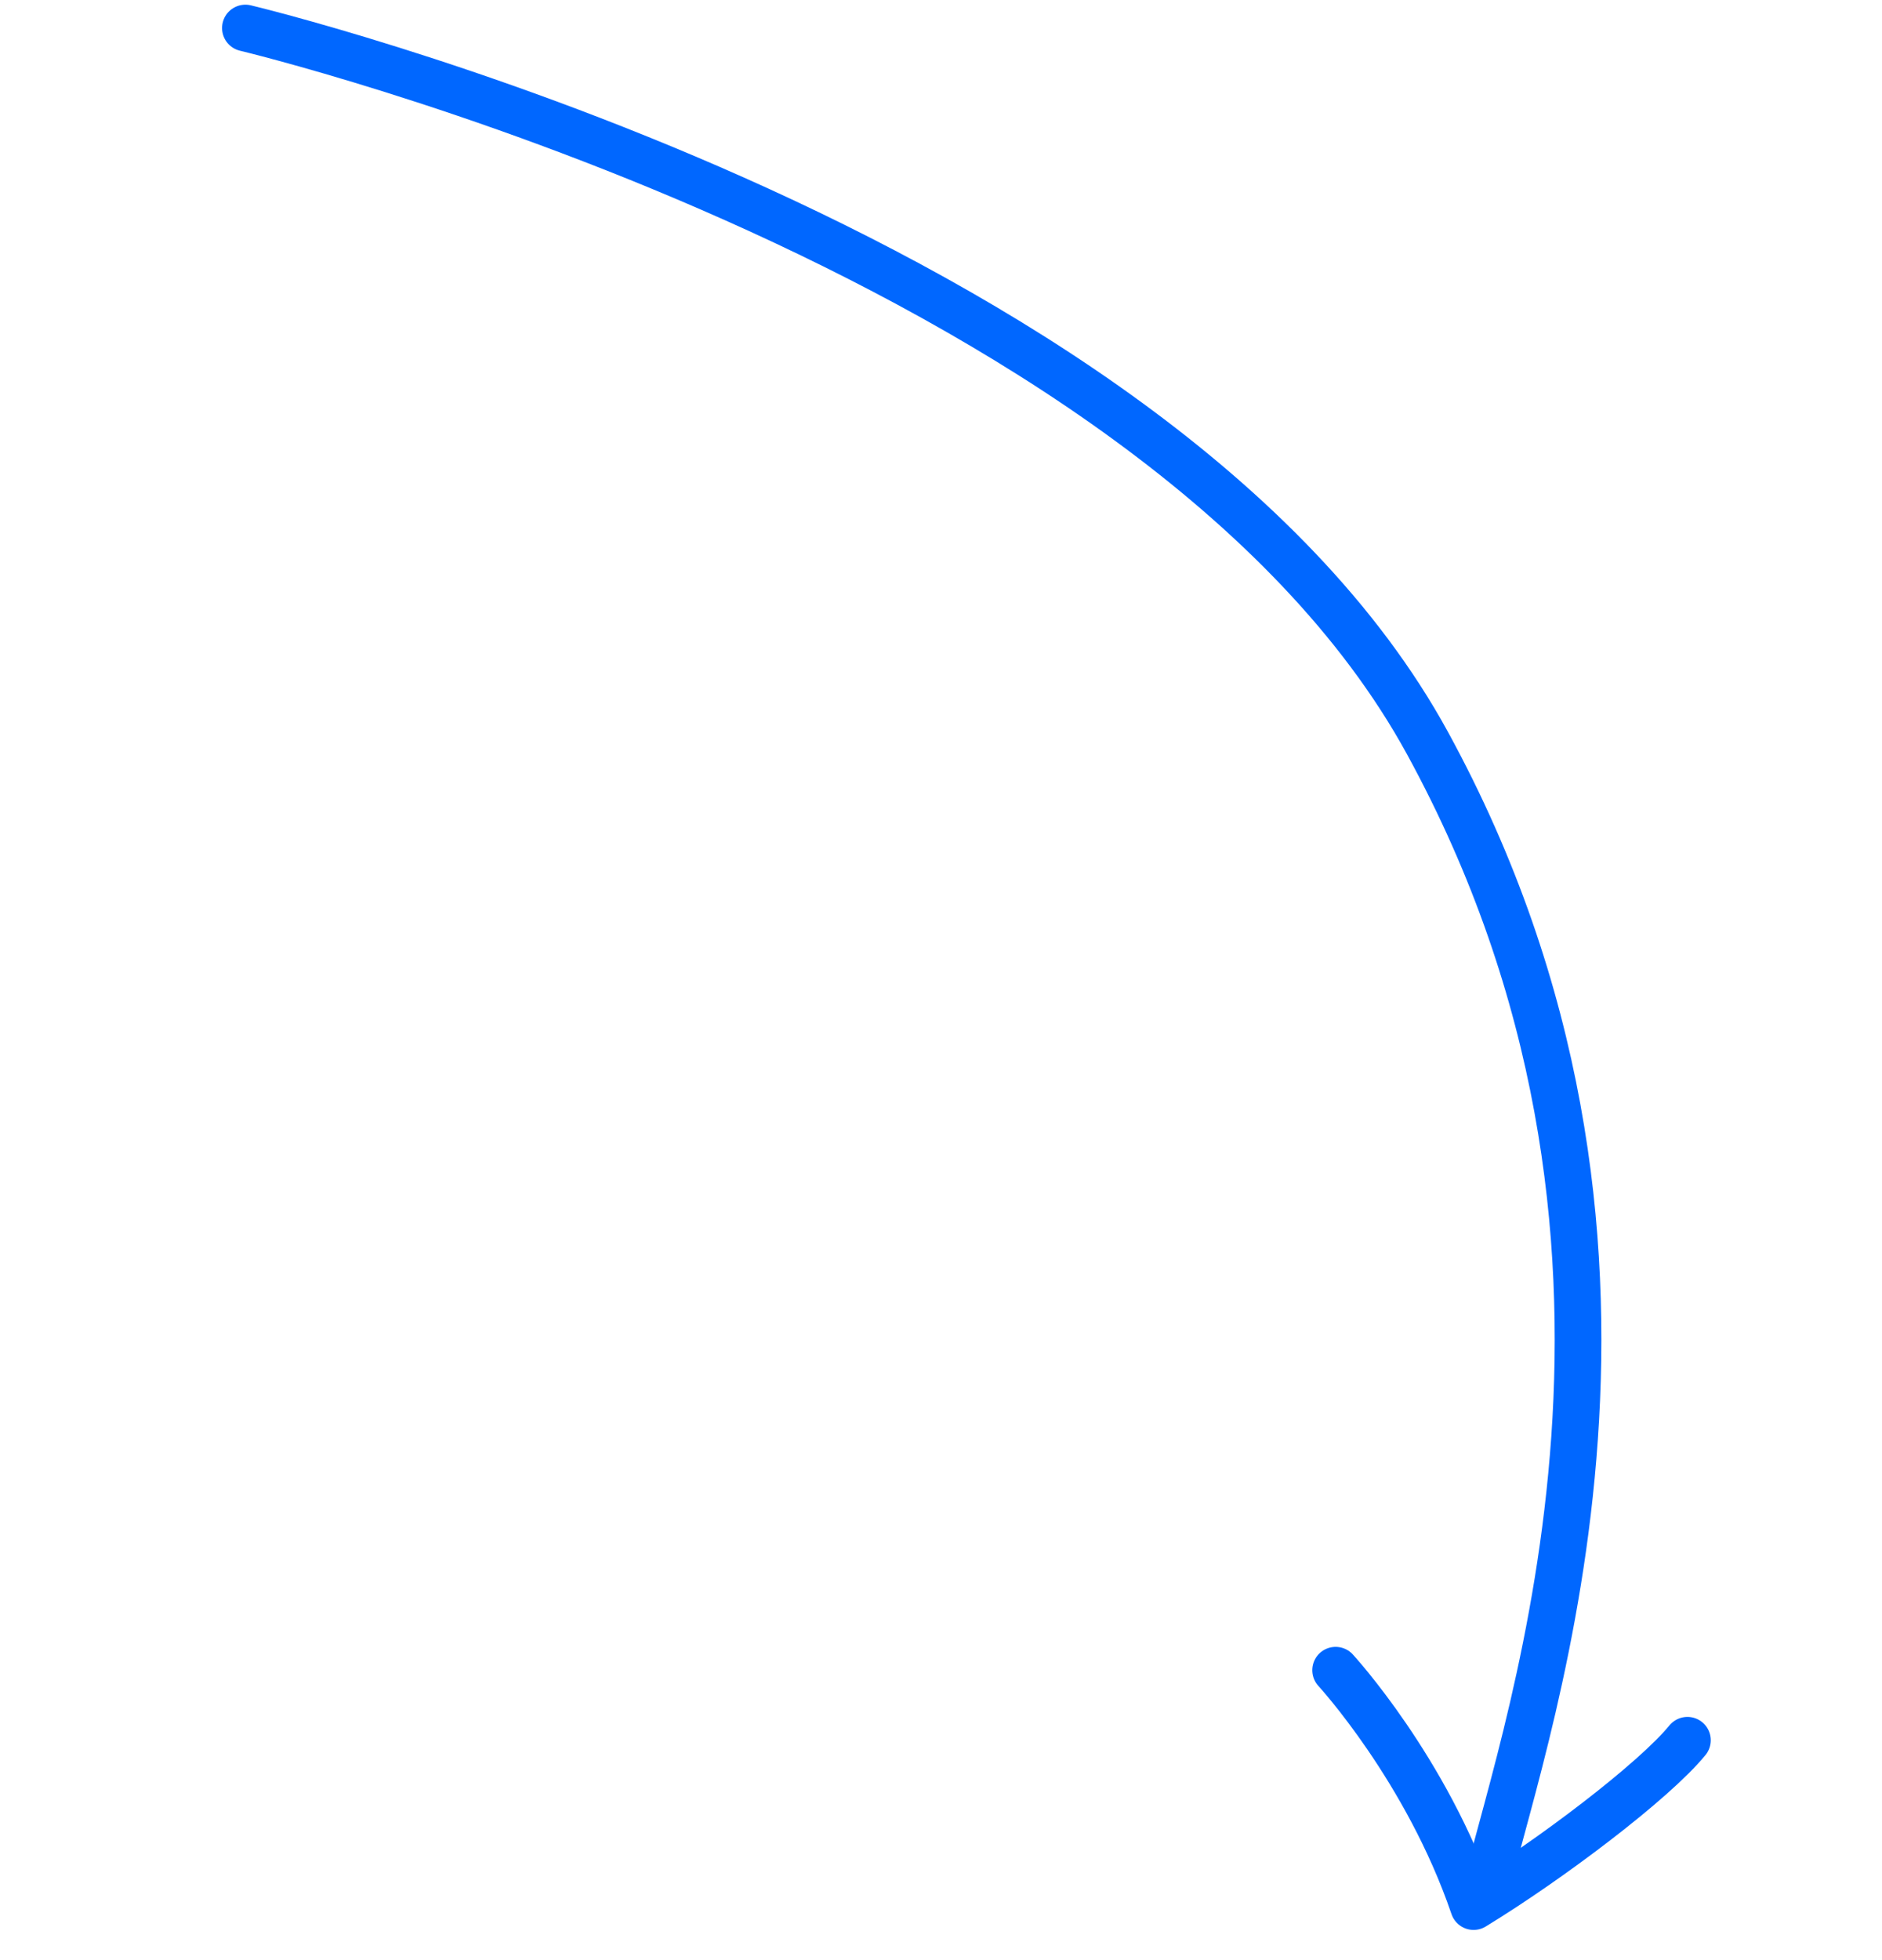 <svg xmlns="http://www.w3.org/2000/svg" width="121" height="126" fill="none" viewBox="0 0 121 126"><path stroke="#0067FF" stroke-linecap="round" stroke-linejoin="round" stroke-width="3" d="M15.777 1.801C15.777 1.801 74.287 15.762 91.779 47.768C109.271 79.775 98.249 110.341 95.534 121.412"/><path stroke="#0067FF" stroke-linecap="round" stroke-linejoin="round" stroke-width="3" d="M85.871 107.358C85.871 107.358 91.724 113.71 94.742 122.552C99.663 119.55 106.34 114.494 108.491 111.86"/></svg>